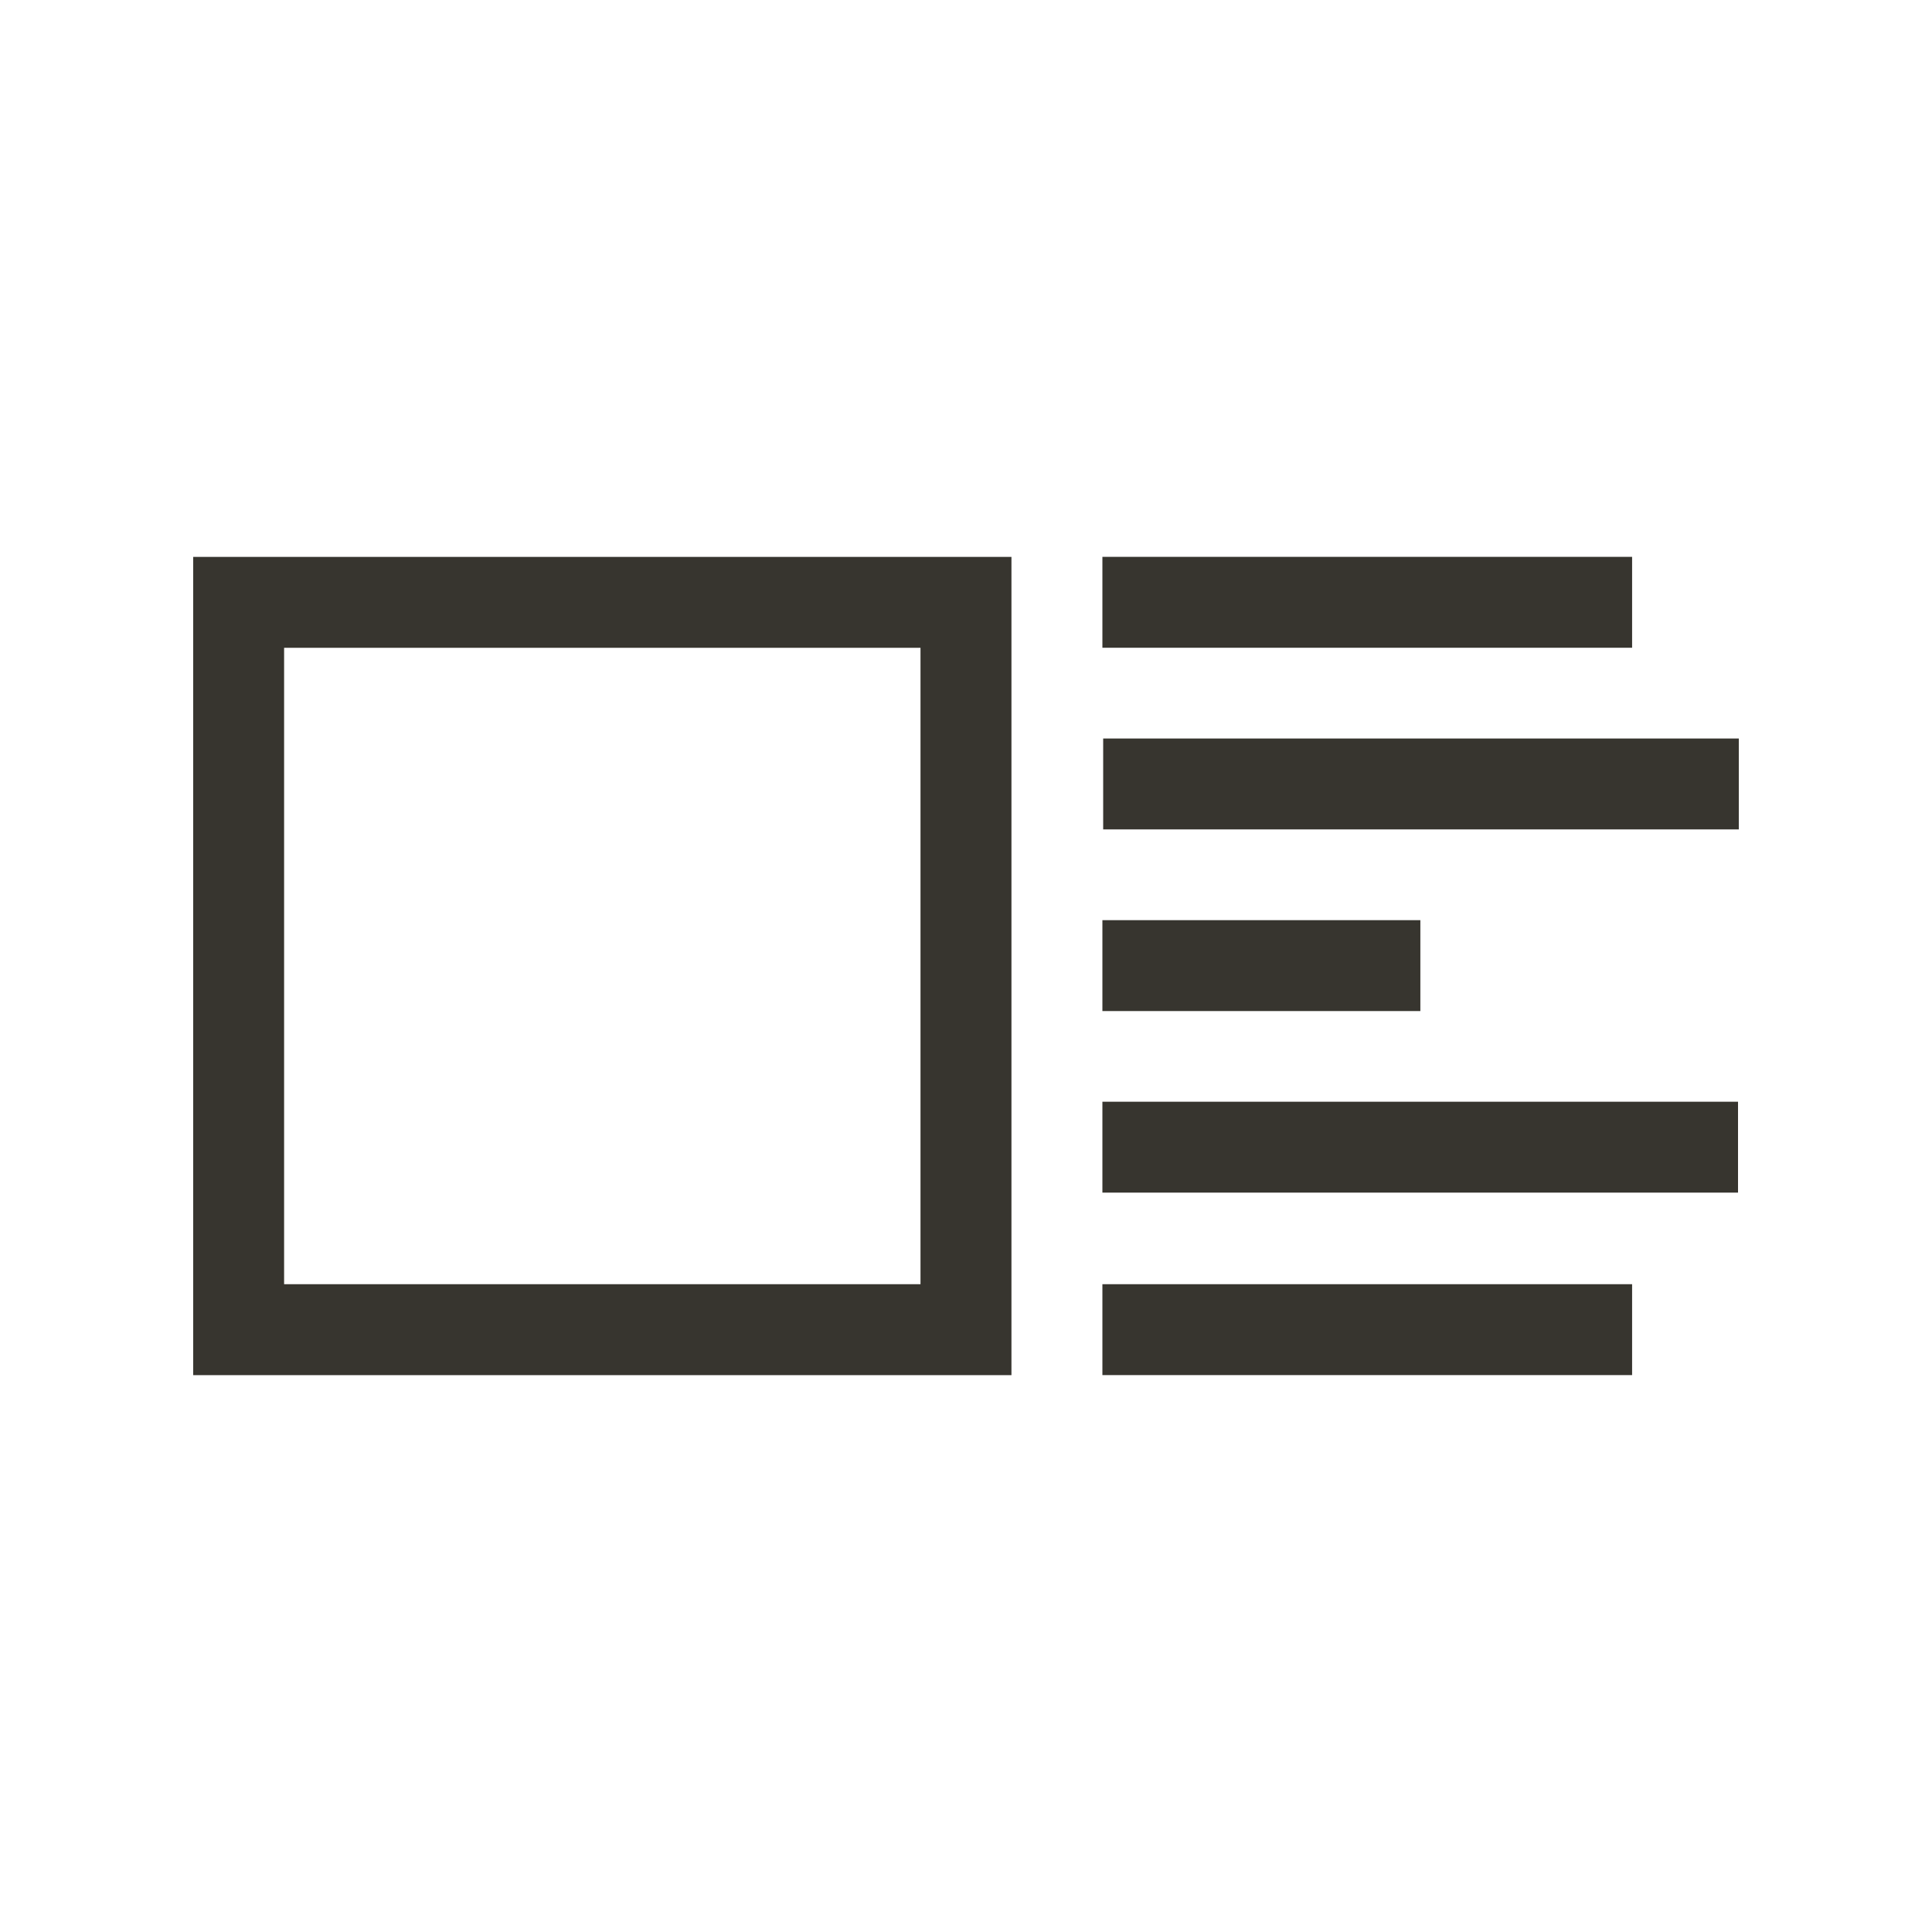 <!-- Generated by IcoMoon.io -->
<svg version="1.1" xmlns="http://www.w3.org/2000/svg" width="40" height="40" viewBox="0 0 40 40">
<title>th-layout-media-left</title>
<path fill="#37352f" d="M22.824 11.529h10.967v1.882h-10.967v-1.882z"></path>
<path fill="#37352f" d="M22.824 19.051h6.583v1.882h-6.583v-1.882z"></path>
<path fill="#37352f" d="M22.84 15.29h13.16v1.882h-13.16v-1.882z"></path>
<path fill="#37352f" d="M22.824 22.81h13.16v1.882h-13.16v-1.882z"></path>
<path fill="#37352f" d="M22.824 26.588h10.967v1.882h-10.967v-1.882z"></path>
<path fill="#37352f" d="M4 28.471h16.941v-16.941h-16.941v16.941zM5.882 13.412h13.176v13.176h-13.176v-13.176z"></path>
</svg>
